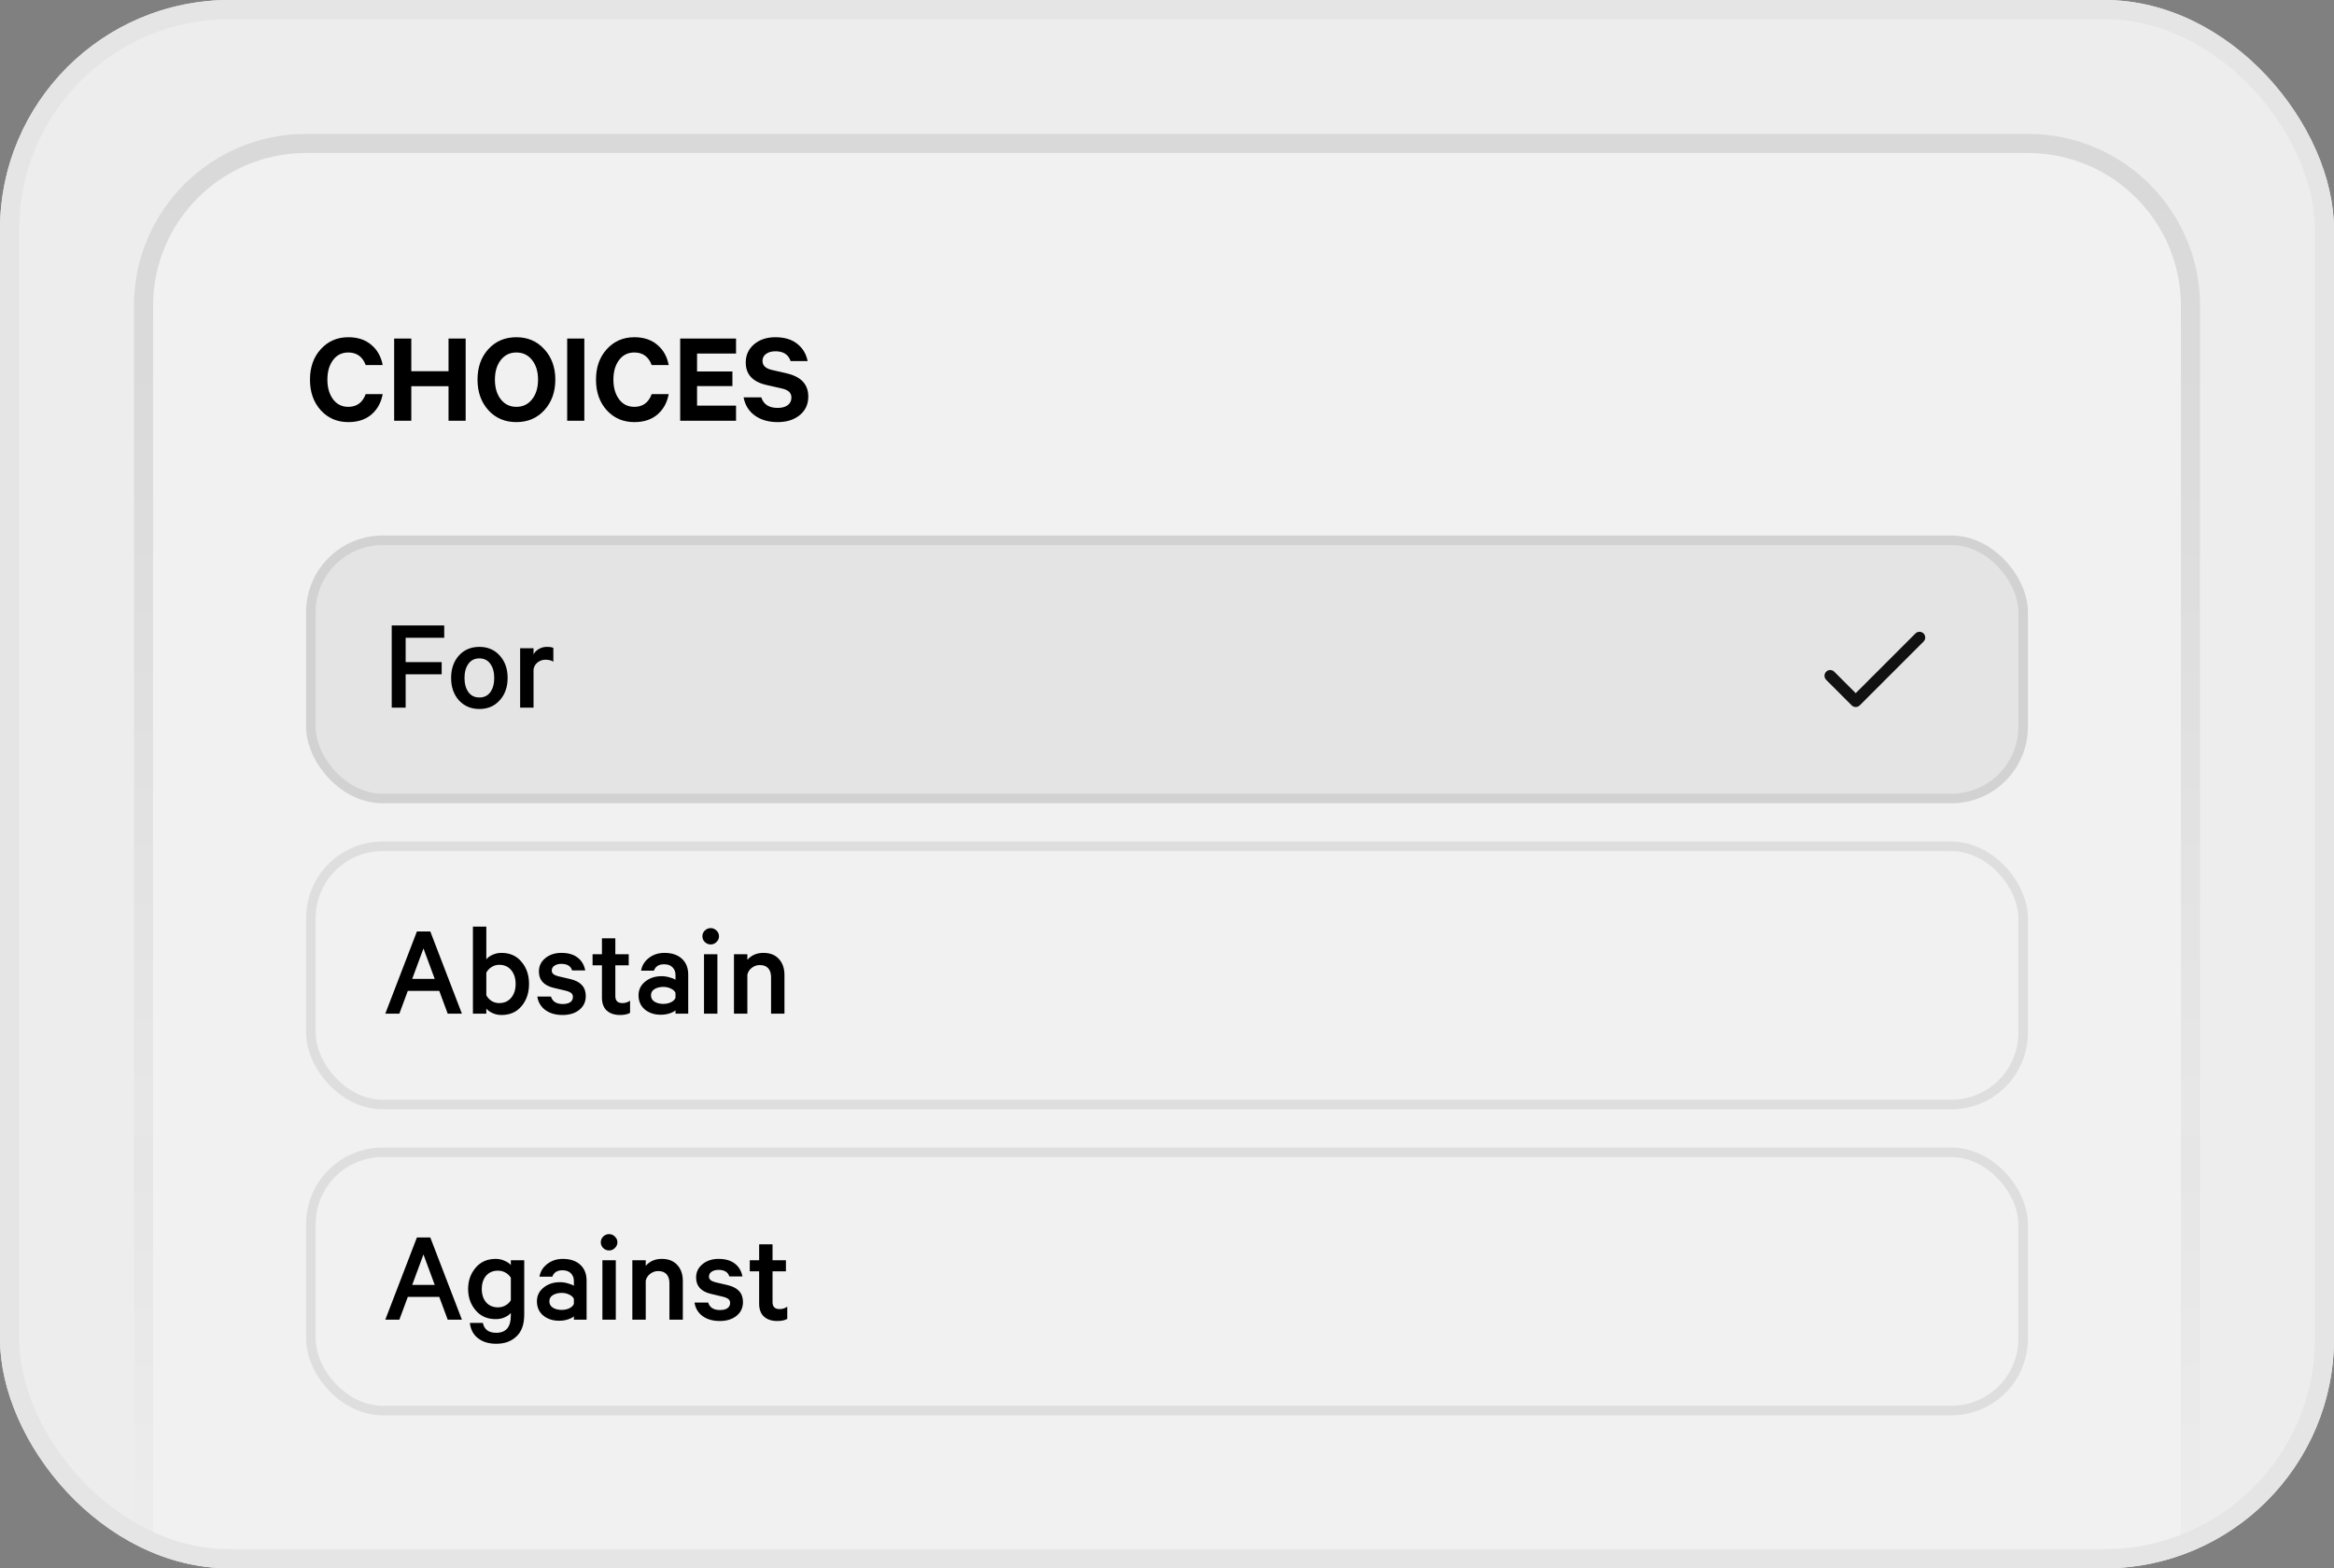 <svg width="122" height="82" viewBox="0 0 122 82" fill="none" xmlns="http://www.w3.org/2000/svg">
<rect x="0" y="0" width="122" height="82" fill="#808080" stroke="none"/>
<g clip-path="url(#clip0_975_1870)">
<rect width="122" height="82" rx="12" fill="#EDEDED"/>
<path d="M106 8H16C11.582 8 8 11.582 8 16V82H114V16C114 11.582 110.418 8 106 8Z" fill="white" fill-opacity="0.24"/>
<path d="M7.5 82V82.5H8H114H114.5V82V16C114.5 11.306 110.694 7.5 106 7.5H16C11.306 7.5 7.5 11.306 7.5 16V82Z" stroke="url(#paint0_linear_975_1870)" stroke-opacity="0.16"/>
<path d="M16.77 21.454C16.392 21.039 16.203 20.504 16.203 19.851C16.203 19.198 16.392 18.666 16.77 18.255C17.148 17.84 17.626 17.632 18.205 17.632C18.7 17.632 19.101 17.765 19.409 18.031C19.722 18.292 19.92 18.645 20.004 19.088H19.115C18.952 18.649 18.648 18.43 18.205 18.43C17.869 18.43 17.603 18.563 17.407 18.829C17.211 19.09 17.113 19.431 17.113 19.851C17.113 20.266 17.211 20.607 17.407 20.873C17.603 21.139 17.869 21.272 18.205 21.272C18.648 21.272 18.952 21.05 19.115 20.607H20.004C19.92 21.055 19.722 21.412 19.409 21.678C19.101 21.939 18.7 22.07 18.205 22.07C17.626 22.07 17.148 21.865 16.77 21.454ZM23.445 17.702H24.341V22H23.445V20.194H21.499V22H20.603V17.702H21.499V19.41H23.445V17.702ZM28.453 18.262C28.835 18.677 29.027 19.207 29.027 19.851C29.027 20.495 28.835 21.027 28.453 21.447C28.075 21.862 27.587 22.07 26.99 22.07C26.392 22.07 25.905 21.862 25.527 21.447C25.149 21.027 24.96 20.495 24.96 19.851C24.96 19.202 25.149 18.67 25.527 18.255C25.905 17.84 26.392 17.632 26.99 17.632C27.587 17.632 28.075 17.842 28.453 18.262ZM27.809 20.88C28.019 20.619 28.124 20.276 28.124 19.851C28.124 19.426 28.019 19.083 27.809 18.822C27.604 18.561 27.331 18.43 26.99 18.43C26.654 18.43 26.383 18.561 26.178 18.822C25.973 19.083 25.87 19.426 25.87 19.851C25.87 20.276 25.973 20.619 26.178 20.88C26.383 21.141 26.654 21.272 26.99 21.272C27.331 21.272 27.604 21.141 27.809 20.88ZM30.543 17.702V22H29.647V17.702H30.543ZM31.72 21.454C31.342 21.039 31.153 20.504 31.153 19.851C31.153 19.198 31.342 18.666 31.72 18.255C32.098 17.84 32.577 17.632 33.155 17.632C33.65 17.632 34.051 17.765 34.359 18.031C34.672 18.292 34.87 18.645 34.954 19.088H34.065C33.902 18.649 33.599 18.43 33.155 18.43C32.819 18.43 32.553 18.563 32.357 18.829C32.161 19.09 32.063 19.431 32.063 19.851C32.063 20.266 32.161 20.607 32.357 20.873C32.553 21.139 32.819 21.272 33.155 21.272C33.599 21.272 33.902 21.05 34.065 20.607H34.954C34.87 21.055 34.672 21.412 34.359 21.678C34.051 21.939 33.65 22.07 33.155 22.07C32.577 22.07 32.098 21.865 31.72 21.454ZM35.554 17.702H38.473V18.486H36.436V19.424H38.284V20.187H36.436V21.209H38.473V22H35.554V17.702ZM38.869 20.775H39.793C39.91 21.144 40.194 21.328 40.647 21.328C40.866 21.328 41.041 21.281 41.172 21.188C41.303 21.09 41.368 20.957 41.368 20.789C41.368 20.658 41.326 20.556 41.242 20.481C41.163 20.406 41.03 20.348 40.843 20.306L40.073 20.131C39.345 19.968 38.981 19.576 38.981 18.955C38.981 18.568 39.126 18.25 39.415 18.003C39.704 17.756 40.075 17.632 40.528 17.632C41.004 17.632 41.384 17.746 41.669 17.975C41.958 18.199 42.14 18.5 42.215 18.878H41.326C41.209 18.537 40.946 18.367 40.535 18.367C40.33 18.367 40.164 18.414 40.038 18.507C39.917 18.596 39.856 18.717 39.856 18.871C39.856 19.109 40.017 19.265 40.339 19.34L41.123 19.522C41.874 19.695 42.25 20.098 42.25 20.733C42.25 21.139 42.101 21.463 41.802 21.706C41.503 21.949 41.121 22.07 40.654 22.07C40.173 22.07 39.774 21.956 39.457 21.727C39.14 21.498 38.944 21.181 38.869 20.775Z" fill="black"/>
<rect x="16" y="28" width="90" height="14" rx="4" fill="#111111" fill-opacity="0.06"/>
<rect x="16.25" y="28.25" width="89.5" height="13.5" rx="3.75" stroke="black" stroke-opacity="0.08" stroke-width="0.5"/>
<path d="M21.204 37H20.476V32.702H23.22V33.346H21.204V34.62H23.087V35.257H21.204V37ZM26.121 34.277C26.397 34.58 26.534 34.97 26.534 35.446C26.534 35.922 26.397 36.312 26.121 36.615C25.851 36.918 25.496 37.07 25.057 37.07C24.619 37.07 24.262 36.918 23.986 36.615C23.716 36.312 23.58 35.922 23.58 35.446C23.58 34.97 23.716 34.58 23.986 34.277C24.262 33.974 24.619 33.822 25.057 33.822C25.496 33.822 25.851 33.974 26.121 34.277ZM25.631 36.188C25.767 35.997 25.834 35.749 25.834 35.446C25.834 35.143 25.767 34.898 25.631 34.711C25.496 34.52 25.305 34.424 25.057 34.424C24.81 34.424 24.619 34.52 24.483 34.711C24.348 34.898 24.28 35.143 24.28 35.446C24.28 35.749 24.348 35.997 24.483 36.188C24.619 36.375 24.81 36.468 25.057 36.468C25.305 36.468 25.496 36.375 25.631 36.188ZM28.924 33.878V34.599C28.826 34.529 28.688 34.494 28.511 34.494C28.362 34.494 28.229 34.538 28.112 34.627C27.995 34.711 27.921 34.832 27.888 34.991V37H27.188V33.892H27.888V34.214C27.949 34.097 28.042 34.004 28.168 33.934C28.294 33.859 28.432 33.822 28.581 33.822C28.744 33.822 28.859 33.841 28.924 33.878Z" fill="black"/>
<path d="M95.667 35.333L97 36.667L100.333 33.333" stroke="#111111" stroke-width="0.6" stroke-linecap="round" stroke-linejoin="round"/>
<rect x="16.25" y="44.25" width="89.5" height="13.5" rx="3.75" stroke="black" stroke-opacity="0.08" stroke-width="0.5"/>
<path d="M21.792 48.702H22.492L24.144 53H23.402L22.961 51.81H21.316L20.875 53H20.14L21.792 48.702ZM22.135 49.591L21.547 51.18H22.723L22.135 49.591ZM25.42 52.734V53H24.72V48.45H25.42V50.158C25.495 50.065 25.605 49.985 25.749 49.92C25.894 49.855 26.048 49.822 26.211 49.822C26.654 49.822 27.005 49.978 27.261 50.291C27.523 50.599 27.653 50.984 27.653 51.446C27.653 51.908 27.523 52.295 27.261 52.608C27.005 52.916 26.654 53.07 26.211 53.07C26.048 53.07 25.894 53.037 25.749 52.972C25.605 52.907 25.495 52.827 25.42 52.734ZM25.42 50.858V52.034C25.481 52.155 25.572 52.256 25.693 52.335C25.814 52.41 25.948 52.447 26.092 52.447C26.358 52.447 26.568 52.354 26.722 52.167C26.876 51.98 26.953 51.74 26.953 51.446C26.953 51.152 26.876 50.912 26.722 50.725C26.568 50.538 26.358 50.445 26.092 50.445C25.948 50.445 25.814 50.485 25.693 50.564C25.572 50.639 25.481 50.737 25.42 50.858ZM28.085 52.104H28.799C28.878 52.365 29.084 52.496 29.415 52.496C29.578 52.496 29.707 52.466 29.8 52.405C29.898 52.34 29.947 52.246 29.947 52.125C29.947 52.041 29.919 51.976 29.863 51.929C29.807 51.878 29.714 51.836 29.583 51.803L28.939 51.649C28.426 51.528 28.169 51.243 28.169 50.795C28.169 50.515 28.279 50.284 28.498 50.102C28.722 49.915 29.005 49.822 29.345 49.822C29.7 49.822 29.982 49.904 30.192 50.067C30.402 50.226 30.535 50.45 30.591 50.739H29.905C29.835 50.51 29.646 50.396 29.338 50.396C29.203 50.396 29.086 50.426 28.988 50.487C28.89 50.548 28.841 50.636 28.841 50.753C28.841 50.888 28.948 50.984 29.163 51.04L29.821 51.194C30.353 51.32 30.619 51.614 30.619 52.076C30.619 52.379 30.505 52.622 30.276 52.804C30.052 52.981 29.763 53.07 29.408 53.07C29.044 53.07 28.743 52.984 28.505 52.811C28.272 52.638 28.132 52.403 28.085 52.104ZM31.464 52.16V50.473H30.974V49.892H31.464V49.059H32.164V49.892H32.864V50.473H32.164V52.083C32.164 52.326 32.288 52.447 32.535 52.447C32.684 52.447 32.818 52.405 32.934 52.321V52.958C32.808 53.033 32.633 53.07 32.409 53.07C32.12 53.07 31.889 52.993 31.716 52.839C31.548 52.685 31.464 52.459 31.464 52.16ZM35.974 53H35.309V52.825C35.252 52.881 35.15 52.935 35.001 52.986C34.856 53.033 34.702 53.056 34.538 53.056C34.207 53.056 33.929 52.965 33.706 52.783C33.486 52.596 33.377 52.349 33.377 52.041C33.377 51.752 33.491 51.514 33.719 51.327C33.953 51.136 34.242 51.04 34.587 51.04C34.723 51.04 34.861 51.061 35.001 51.103C35.141 51.14 35.243 51.182 35.309 51.229V50.977C35.309 50.814 35.257 50.681 35.154 50.578C35.052 50.471 34.905 50.417 34.714 50.417C34.438 50.417 34.261 50.529 34.181 50.753H33.51C33.556 50.482 33.691 50.261 33.916 50.088C34.144 49.911 34.415 49.822 34.727 49.822C35.12 49.822 35.425 49.925 35.645 50.13C35.864 50.331 35.974 50.608 35.974 50.963V53ZM35.309 52.174V51.915C35.271 51.822 35.192 51.747 35.071 51.691C34.949 51.63 34.816 51.6 34.672 51.6C34.499 51.6 34.347 51.637 34.217 51.712C34.09 51.787 34.028 51.896 34.028 52.041C34.028 52.186 34.09 52.298 34.217 52.377C34.343 52.452 34.494 52.489 34.672 52.489C34.816 52.489 34.949 52.461 35.071 52.405C35.192 52.344 35.271 52.267 35.309 52.174ZM37.499 49.892V53H36.799V49.892H37.499ZM37.45 48.653C37.539 48.737 37.583 48.837 37.583 48.954C37.583 49.071 37.539 49.171 37.45 49.255C37.366 49.339 37.266 49.381 37.149 49.381C37.033 49.381 36.93 49.339 36.841 49.255C36.757 49.171 36.715 49.071 36.715 48.954C36.715 48.837 36.757 48.737 36.841 48.653C36.93 48.569 37.033 48.527 37.149 48.527C37.266 48.527 37.366 48.569 37.45 48.653ZM38.365 53V49.892H39.065V50.186C39.275 49.943 39.555 49.822 39.905 49.822C40.25 49.822 40.518 49.927 40.71 50.137C40.906 50.347 41.004 50.627 41.004 50.977V53H40.304V51.096C40.304 50.895 40.255 50.739 40.157 50.627C40.059 50.515 39.912 50.459 39.716 50.459C39.562 50.459 39.424 50.506 39.303 50.599C39.181 50.688 39.102 50.807 39.065 50.956V53H38.365Z" fill="black"/>
<rect x="16.25" y="60.25" width="89.5" height="13.5" rx="3.75" stroke="black" stroke-opacity="0.08" stroke-width="0.5"/>
<path d="M21.792 64.702H22.492L24.144 69H23.402L22.961 67.81H21.316L20.875 69H20.14L21.792 64.702ZM22.135 65.591L21.547 67.18H22.723L22.135 65.591ZM26.702 68.79V68.65C26.627 68.739 26.518 68.816 26.373 68.881C26.233 68.942 26.079 68.972 25.911 68.972C25.472 68.972 25.122 68.818 24.861 68.51C24.6 68.202 24.469 67.831 24.469 67.397C24.469 66.963 24.6 66.592 24.861 66.284C25.122 65.976 25.472 65.822 25.911 65.822C26.079 65.822 26.233 65.855 26.373 65.92C26.518 65.981 26.627 66.055 26.702 66.144V65.892H27.402V68.741C27.402 69.245 27.267 69.623 26.996 69.875C26.73 70.132 26.378 70.26 25.939 70.26C25.547 70.26 25.227 70.162 24.98 69.966C24.737 69.775 24.597 69.509 24.56 69.168H25.239C25.309 69.513 25.542 69.686 25.939 69.686C26.448 69.686 26.702 69.387 26.702 68.79ZM26.702 67.985V66.809C26.641 66.702 26.55 66.613 26.429 66.543C26.308 66.473 26.175 66.438 26.03 66.438C25.769 66.438 25.561 66.527 25.407 66.704C25.258 66.881 25.183 67.112 25.183 67.397C25.183 67.682 25.258 67.913 25.407 68.09C25.561 68.267 25.769 68.356 26.03 68.356C26.175 68.356 26.308 68.321 26.429 68.251C26.55 68.181 26.641 68.092 26.702 67.985ZM30.662 69H29.997V68.825C29.941 68.881 29.838 68.935 29.689 68.986C29.544 69.033 29.39 69.056 29.227 69.056C28.896 69.056 28.618 68.965 28.394 68.783C28.175 68.596 28.065 68.349 28.065 68.041C28.065 67.752 28.179 67.514 28.408 67.327C28.641 67.136 28.931 67.04 29.276 67.04C29.411 67.04 29.549 67.061 29.689 67.103C29.829 67.14 29.932 67.182 29.997 67.229V66.977C29.997 66.814 29.946 66.681 29.843 66.578C29.74 66.471 29.593 66.417 29.402 66.417C29.127 66.417 28.949 66.529 28.87 66.753H28.198C28.245 66.482 28.38 66.261 28.604 66.088C28.833 65.911 29.103 65.822 29.416 65.822C29.808 65.822 30.114 65.925 30.333 66.13C30.552 66.331 30.662 66.608 30.662 66.963V69ZM29.997 68.174V67.915C29.96 67.822 29.88 67.747 29.759 67.691C29.638 67.63 29.505 67.6 29.36 67.6C29.187 67.6 29.036 67.637 28.905 67.712C28.779 67.787 28.716 67.896 28.716 68.041C28.716 68.186 28.779 68.298 28.905 68.377C29.031 68.452 29.183 68.489 29.36 68.489C29.505 68.489 29.638 68.461 29.759 68.405C29.88 68.344 29.96 68.267 29.997 68.174ZM32.188 65.892V69H31.488V65.892H32.188ZM32.139 64.653C32.227 64.737 32.272 64.837 32.272 64.954C32.272 65.071 32.227 65.171 32.139 65.255C32.055 65.339 31.954 65.381 31.838 65.381C31.721 65.381 31.618 65.339 31.53 65.255C31.446 65.171 31.404 65.071 31.404 64.954C31.404 64.837 31.446 64.737 31.53 64.653C31.618 64.569 31.721 64.527 31.838 64.527C31.954 64.527 32.055 64.569 32.139 64.653ZM33.053 69V65.892H33.753V66.186C33.963 65.943 34.243 65.822 34.593 65.822C34.938 65.822 35.207 65.927 35.398 66.137C35.594 66.347 35.692 66.627 35.692 66.977V69H34.992V67.096C34.992 66.895 34.943 66.739 34.845 66.627C34.747 66.515 34.6 66.459 34.404 66.459C34.25 66.459 34.112 66.506 33.991 66.599C33.87 66.688 33.791 66.807 33.753 66.956V69H33.053ZM36.302 68.104H37.016C37.095 68.365 37.301 68.496 37.632 68.496C37.795 68.496 37.924 68.466 38.017 68.405C38.115 68.34 38.164 68.246 38.164 68.125C38.164 68.041 38.136 67.976 38.08 67.929C38.024 67.878 37.931 67.836 37.8 67.803L37.156 67.649C36.643 67.528 36.386 67.243 36.386 66.795C36.386 66.515 36.496 66.284 36.715 66.102C36.939 65.915 37.221 65.822 37.562 65.822C37.917 65.822 38.199 65.904 38.409 66.067C38.619 66.226 38.752 66.45 38.808 66.739H38.122C38.052 66.51 37.863 66.396 37.555 66.396C37.42 66.396 37.303 66.426 37.205 66.487C37.107 66.548 37.058 66.636 37.058 66.753C37.058 66.888 37.165 66.984 37.38 67.04L38.038 67.194C38.57 67.32 38.836 67.614 38.836 68.076C38.836 68.379 38.722 68.622 38.493 68.804C38.269 68.981 37.98 69.07 37.625 69.07C37.261 69.07 36.96 68.984 36.722 68.811C36.489 68.638 36.349 68.403 36.302 68.104ZM39.681 68.16V66.473H39.191V65.892H39.681V65.059H40.381V65.892H41.081V66.473H40.381V68.083C40.381 68.326 40.505 68.447 40.752 68.447C40.901 68.447 41.034 68.405 41.151 68.321V68.958C41.025 69.033 40.85 69.07 40.626 69.07C40.337 69.07 40.106 68.993 39.933 68.839C39.765 68.685 39.681 68.459 39.681 68.16Z" fill="black"/>
</g>
<rect x="0.5" y="0.5" width="121" height="81" rx="11.5" stroke="#E5E5E6"/>
<defs>
<linearGradient id="paint0_linear_975_1870" x1="61" y1="8" x2="61" y2="82" gradientUnits="userSpaceOnUse">
<stop stop-color="#111111" stop-opacity="0.6"/>
<stop offset="1" stop-color="#111111" stop-opacity="0"/>
</linearGradient>
<clipPath id="clip0_975_1870">
<rect width="122" height="82" rx="12" fill="white"/>
</clipPath>
</defs>
</svg>
